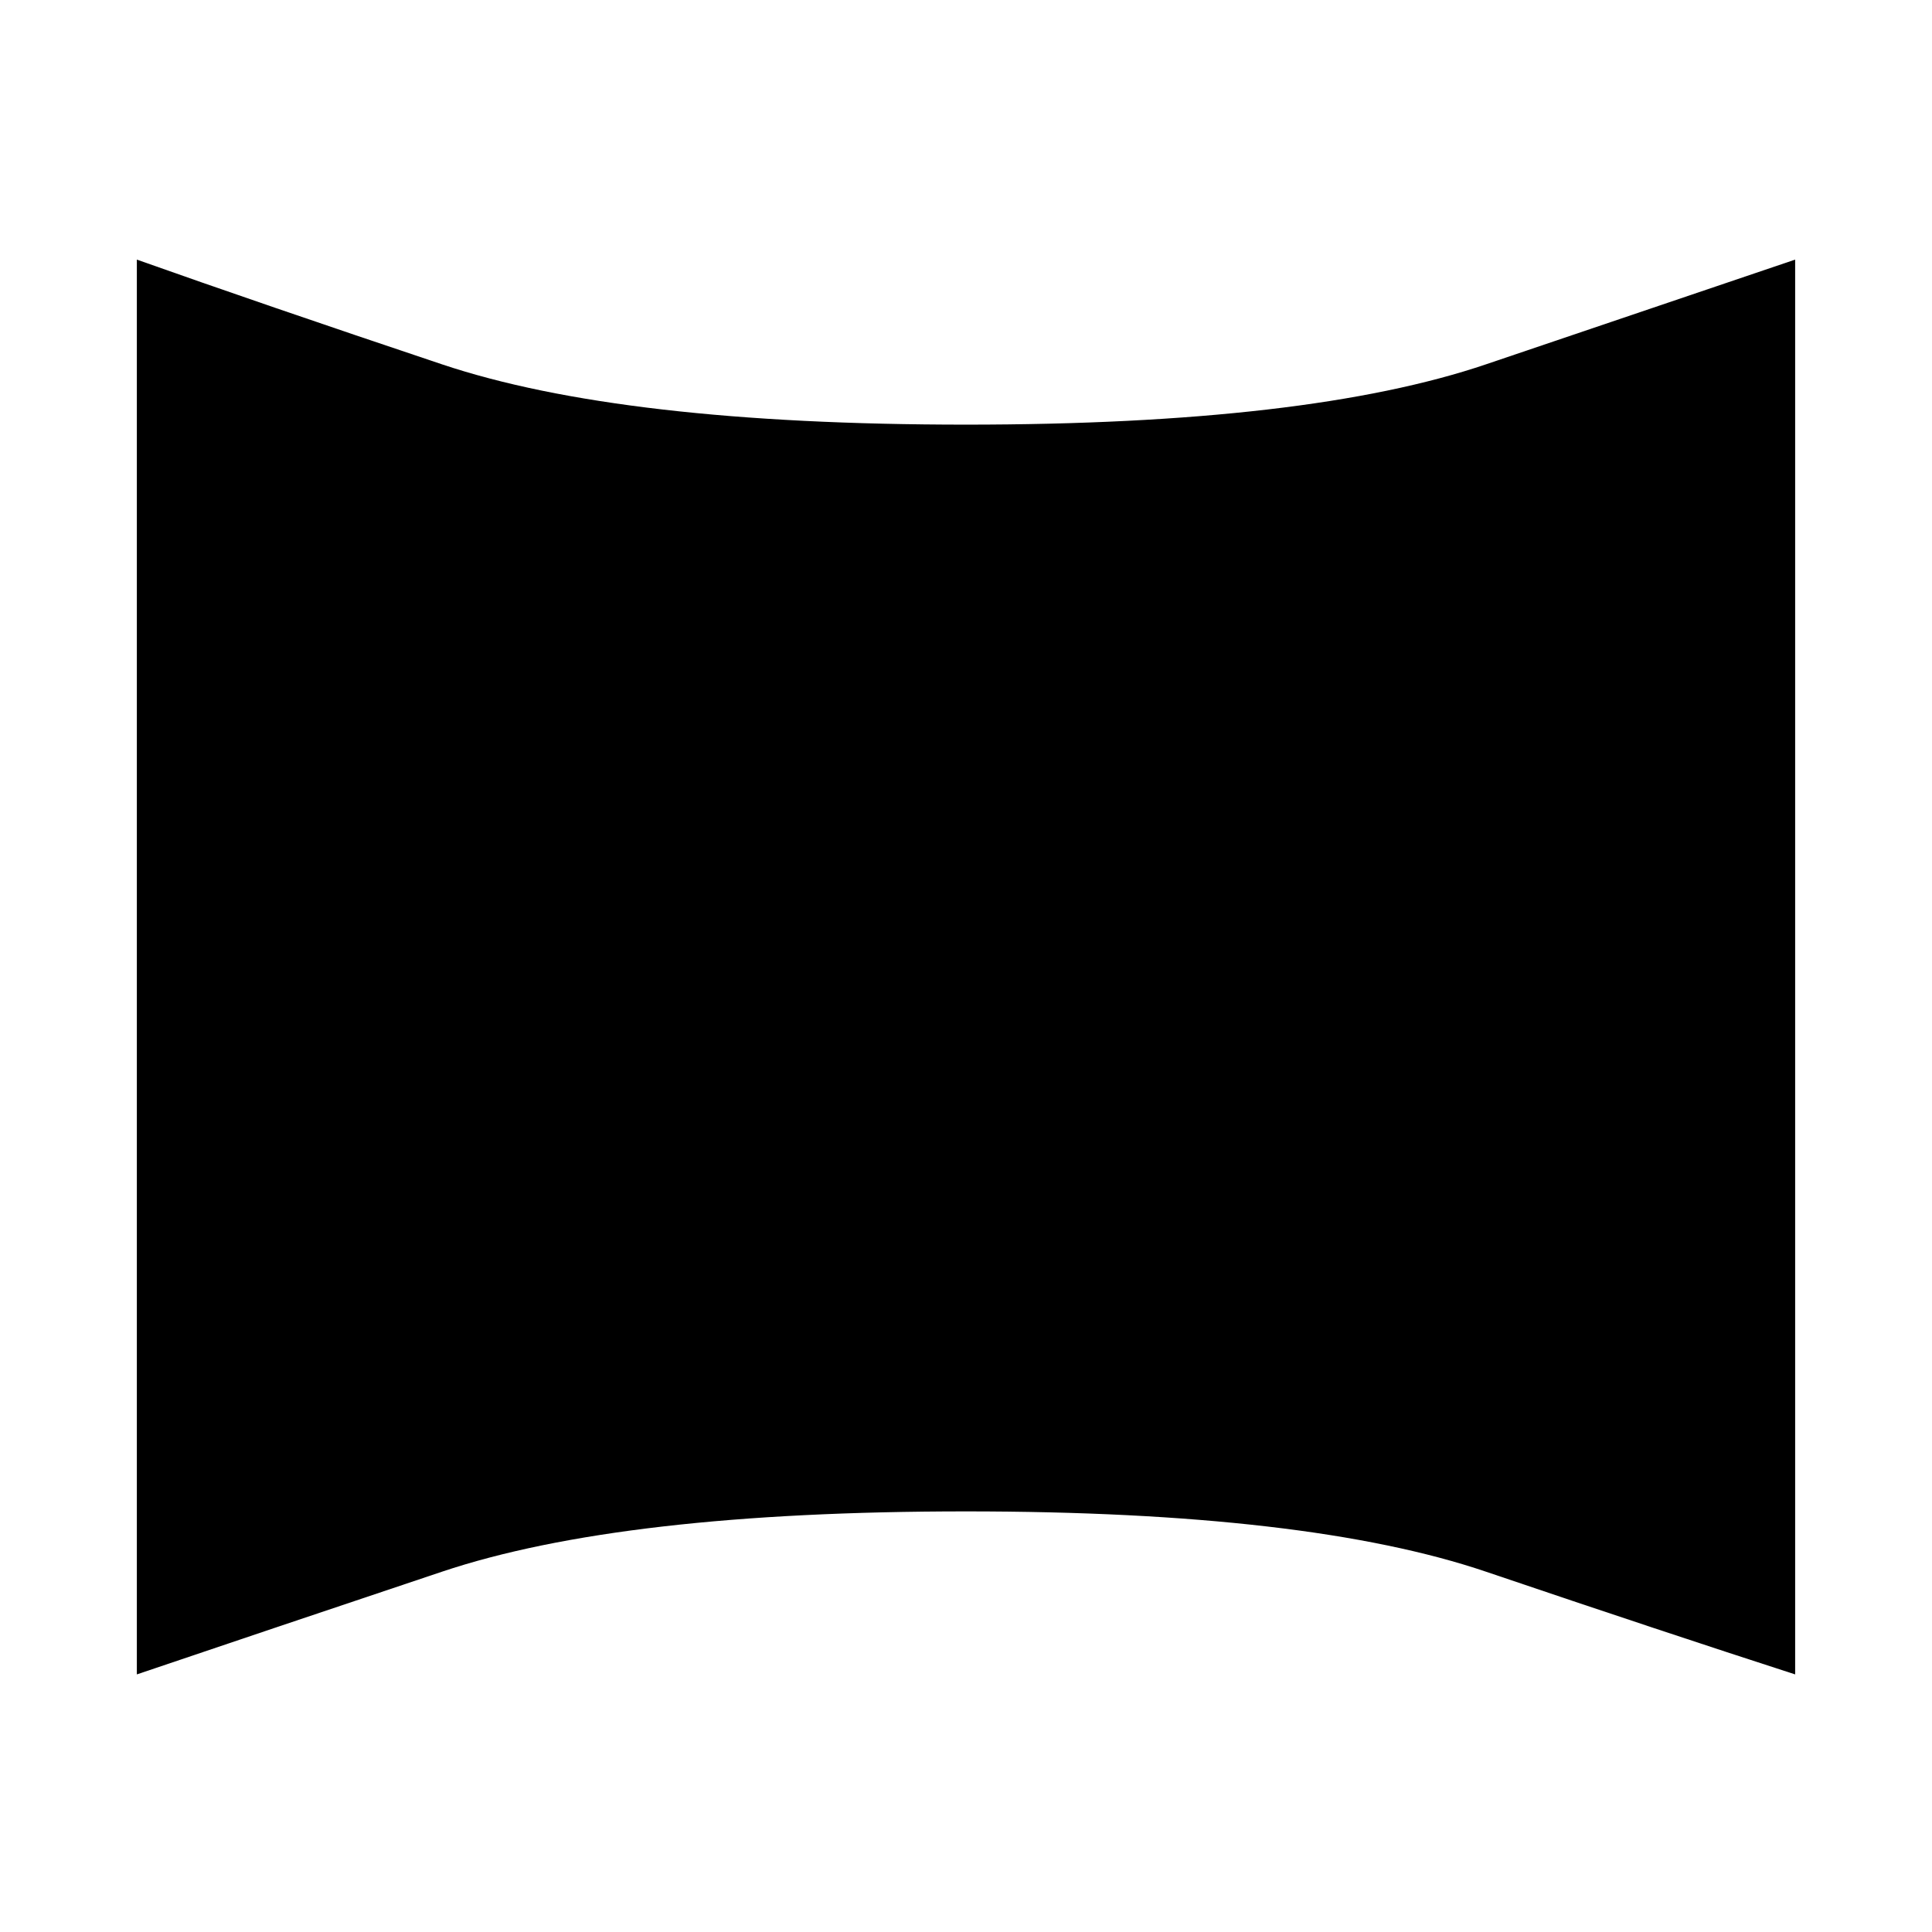 <svg xmlns="http://www.w3.org/2000/svg" height="24" width="24"><path d="M1.7 20.8V3.225Q3.25 3.775 5.488 4.525Q7.725 5.275 12 5.275Q16.25 5.275 18.462 4.525Q20.675 3.775 22.3 3.225V20.8Q20.675 20.275 18.462 19.525Q16.25 18.775 12 18.775Q7.725 18.775 5.488 19.525Q3.25 20.275 1.7 20.8Z"/></svg>